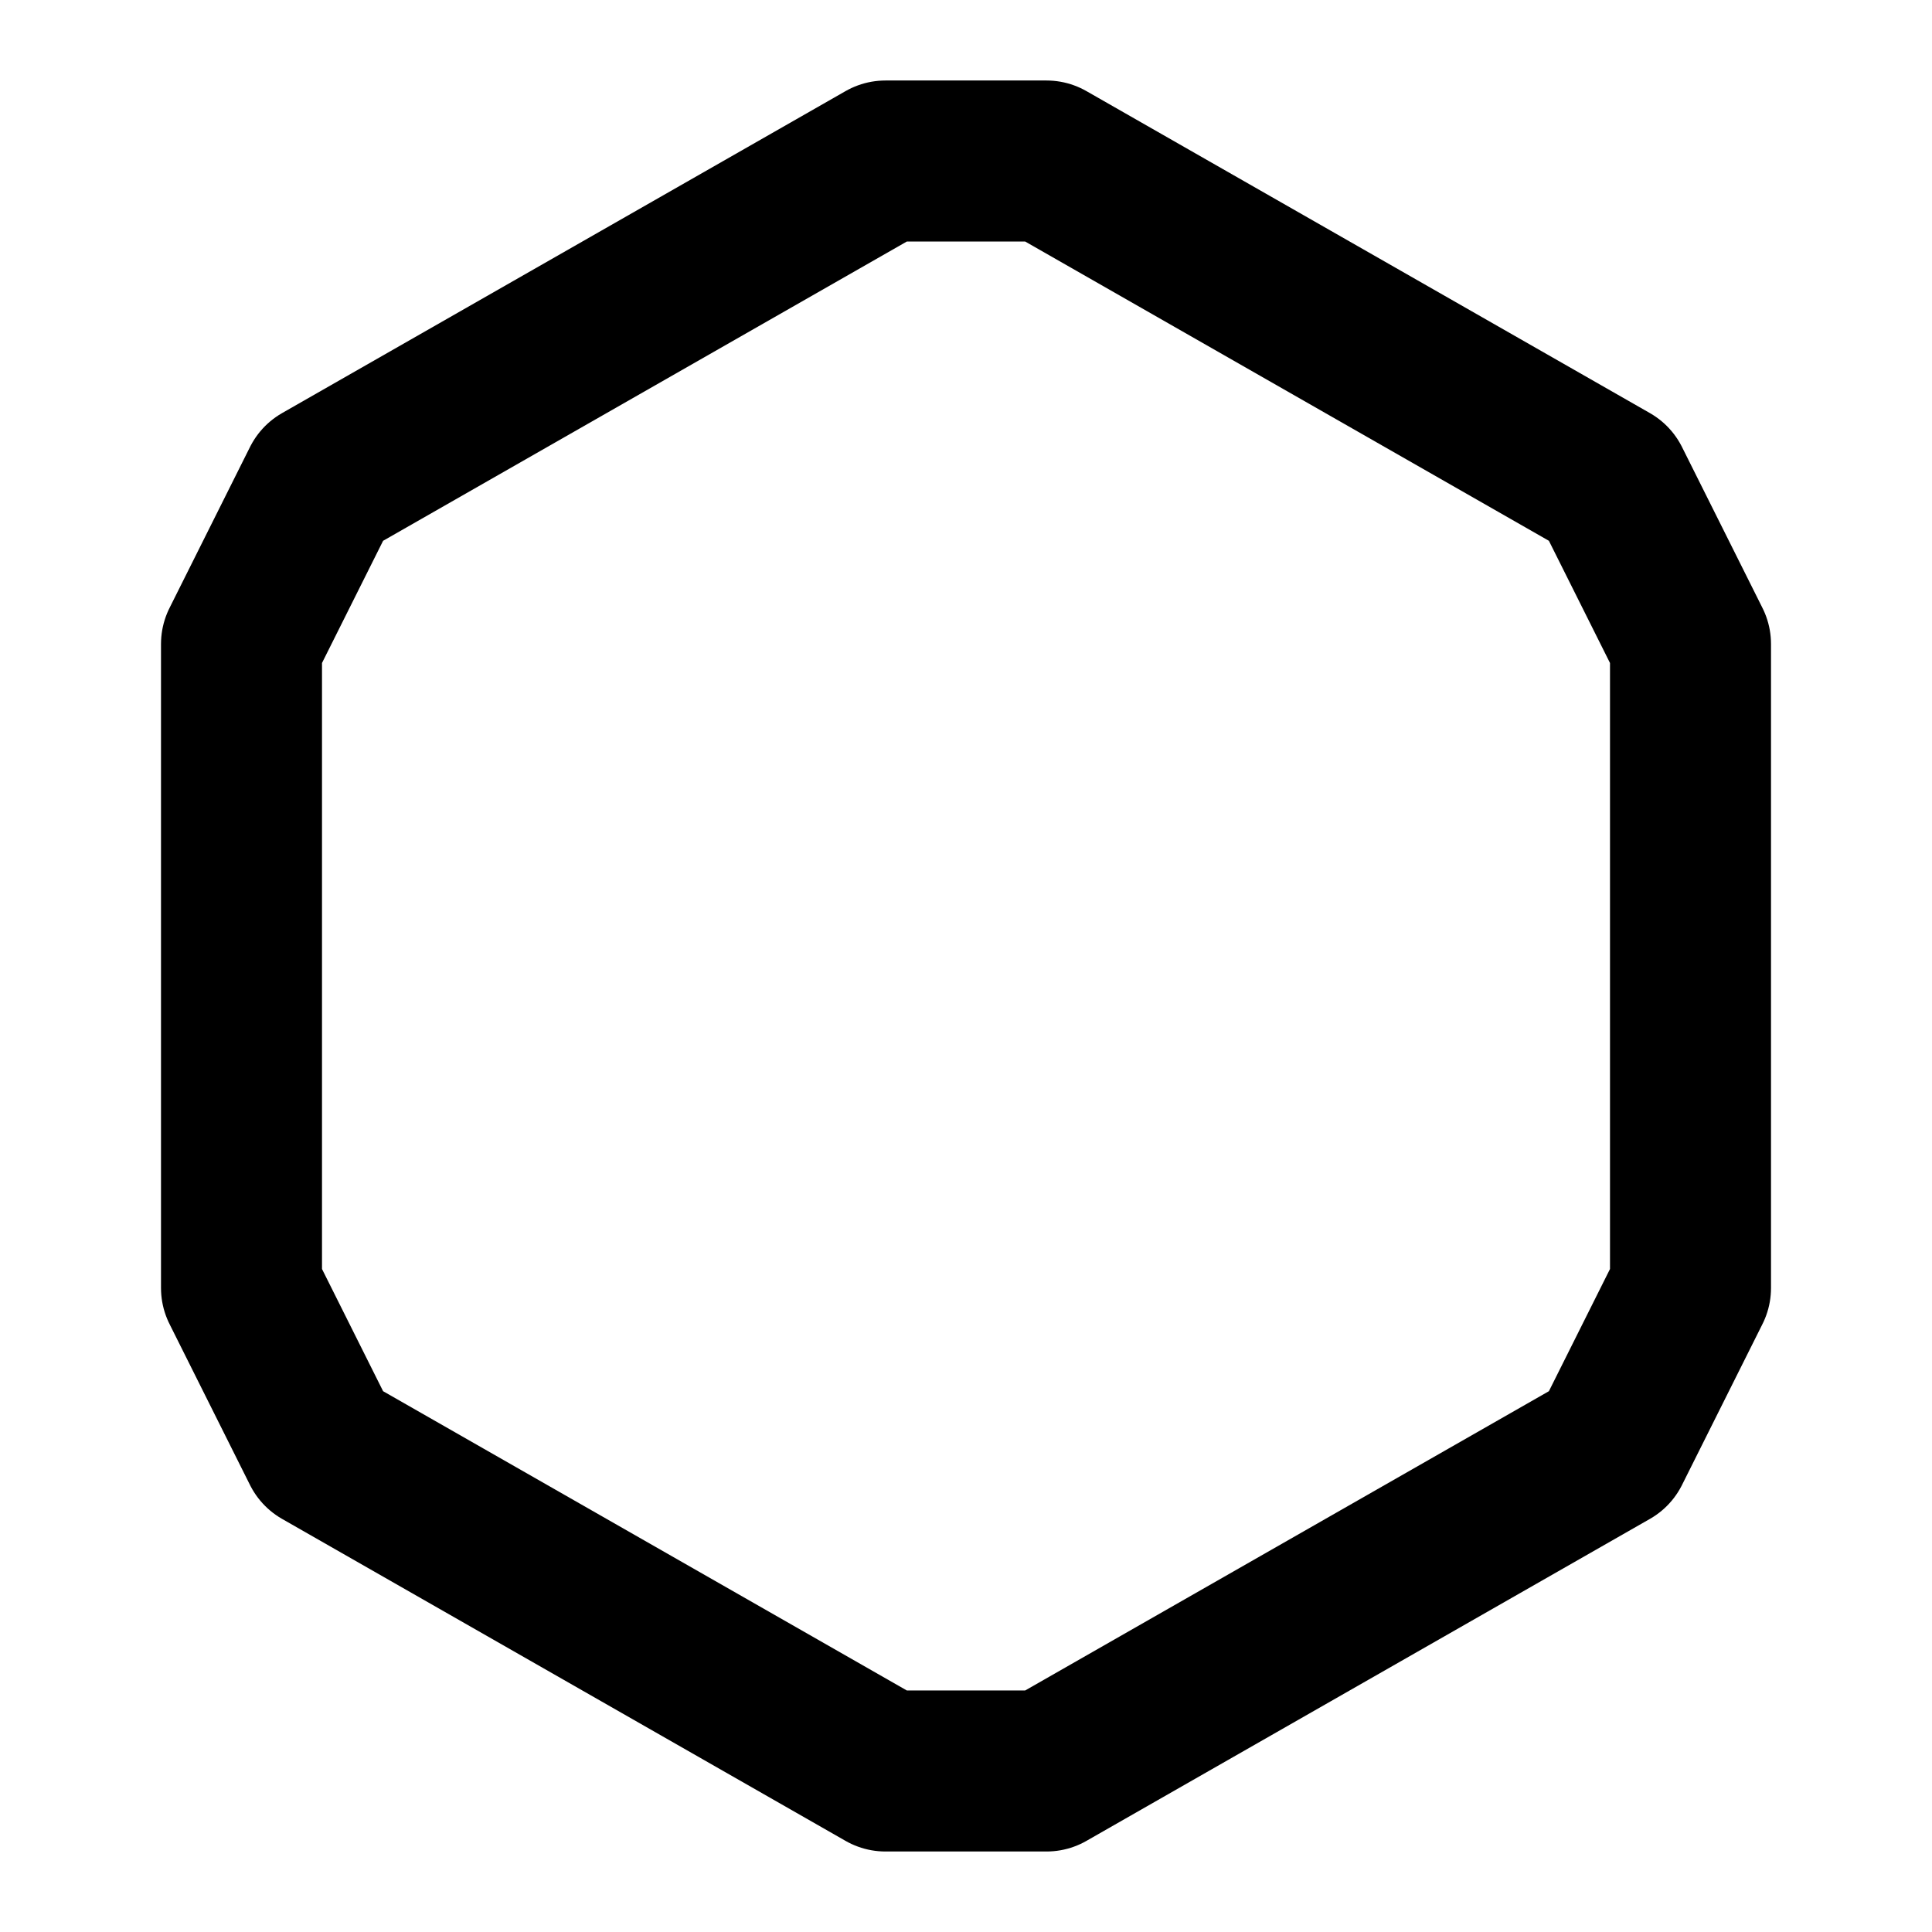 <svg xmlns="http://www.w3.org/2000/svg" width="24" height="24" fill="none" stroke="currentColor" stroke-linecap="round" stroke-linejoin="round" stroke-width="2" viewBox="0 0 24 24"><path d="M21 16V8l-1-2-7-4h-2L4 6 3 8v8l1 2 7 4h2l7-4z"/></svg>